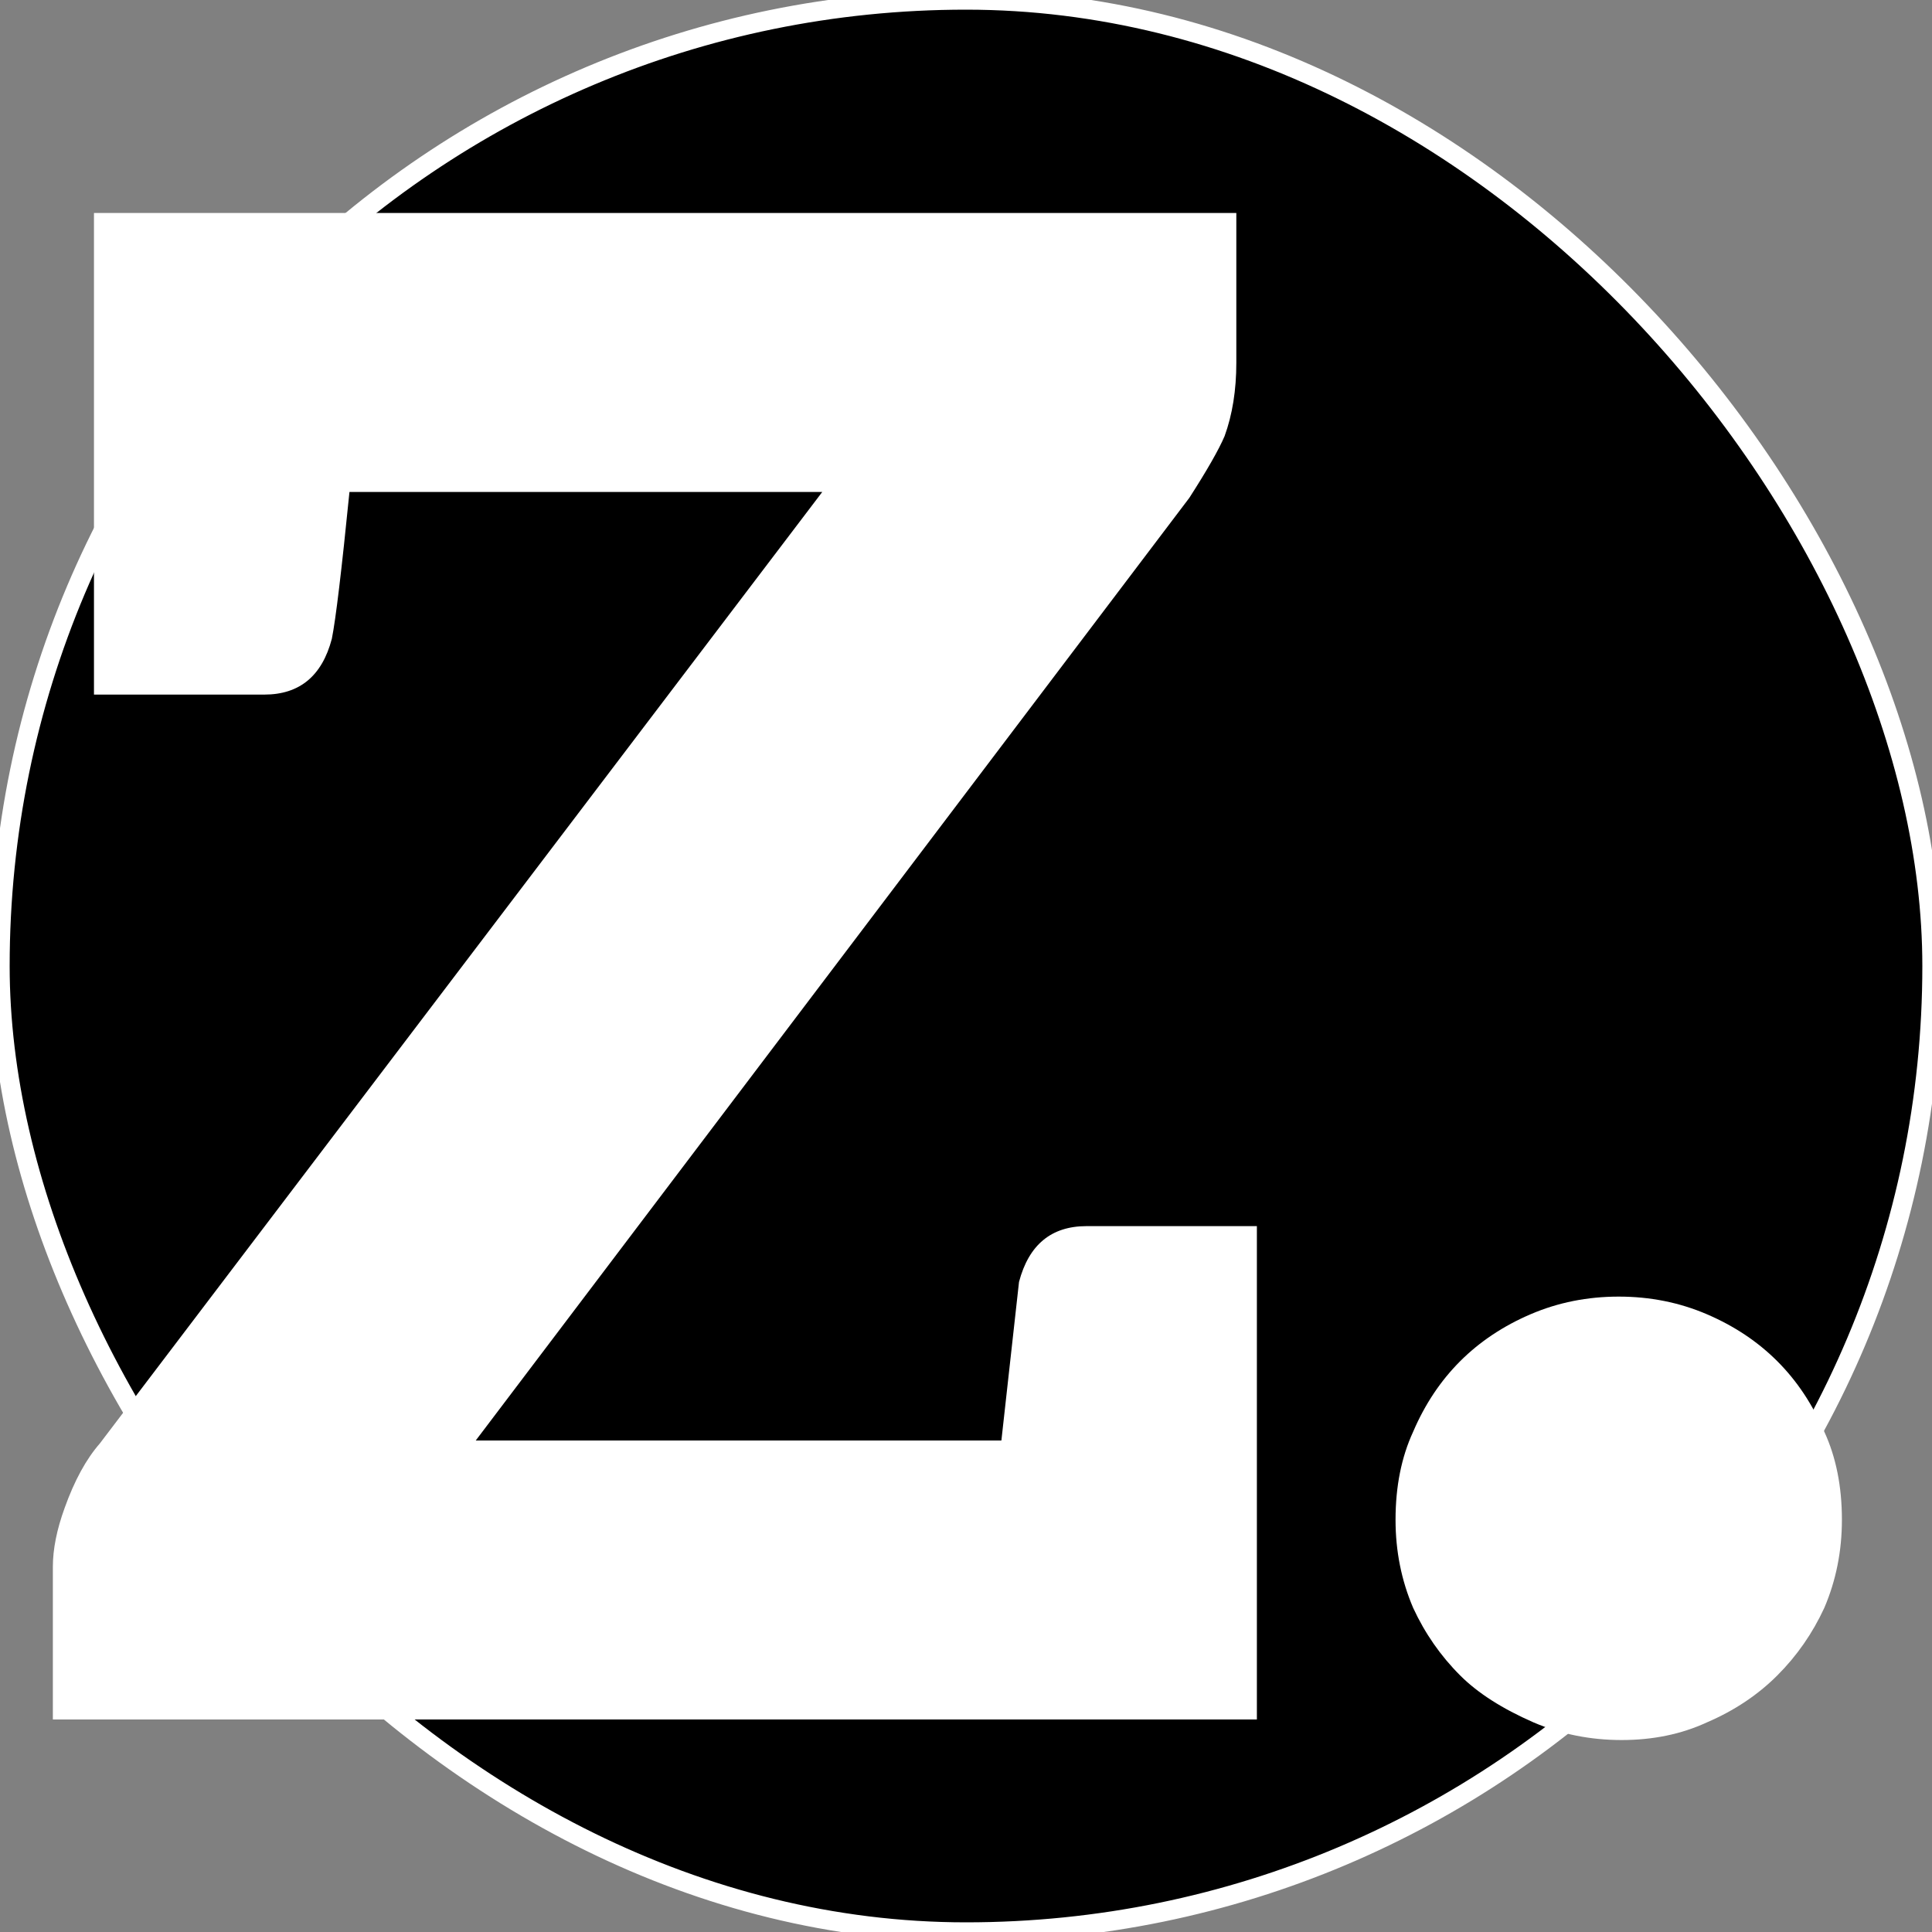 <svg width="100" height="100" viewBox="0 0 100 100" fill="none" xmlns="http://www.w3.org/2000/svg">
<rect x="0" y="0" width="100" height="100" fill="#808080" stroke="none"/>
<rect width="100" height="100" rx="50" fill="black"/>
<rect width="100" height="100" rx="50" stroke="white"/>
<path d="M65.056 89H2.736V81.096C2.736 80.184 2.939 79.171 3.344 78.056C3.851 76.637 4.459 75.523 5.168 74.712L42.56 25.464H18.088C17.683 29.517 17.379 32.051 17.176 33.064C16.669 34.989 15.504 35.952 13.68 35.952H4.864V11.024H63.992V18.776C63.992 20.195 63.789 21.461 63.384 22.576C63.08 23.285 62.472 24.349 61.56 25.768L24.624 74.56H51.832L52.744 66.352C53.251 64.427 54.416 63.464 56.24 63.464H65.056V89ZM72.233 78.664C72.233 76.941 72.537 75.421 73.145 74.104C73.753 72.685 74.564 71.469 75.577 70.456C76.591 69.443 77.807 68.632 79.225 68.024C80.644 67.416 82.164 67.112 83.785 67.112C85.407 67.112 86.927 67.416 88.345 68.024C89.764 68.632 90.98 69.443 91.993 70.456C93.007 71.469 93.817 72.685 94.425 74.104C95.033 75.421 95.337 76.941 95.337 78.664C95.337 80.285 95.033 81.805 94.425 83.224C93.817 84.541 93.007 85.707 91.993 86.72C90.98 87.733 89.764 88.544 88.345 89.152C87.028 89.76 85.559 90.064 83.937 90.064C82.316 90.064 80.796 89.76 79.377 89.152C77.756 88.443 76.489 87.632 75.577 86.72C74.564 85.707 73.753 84.541 73.145 83.224C72.537 81.805 72.233 80.285 72.233 78.664Z" fill="white"/>
</svg>
